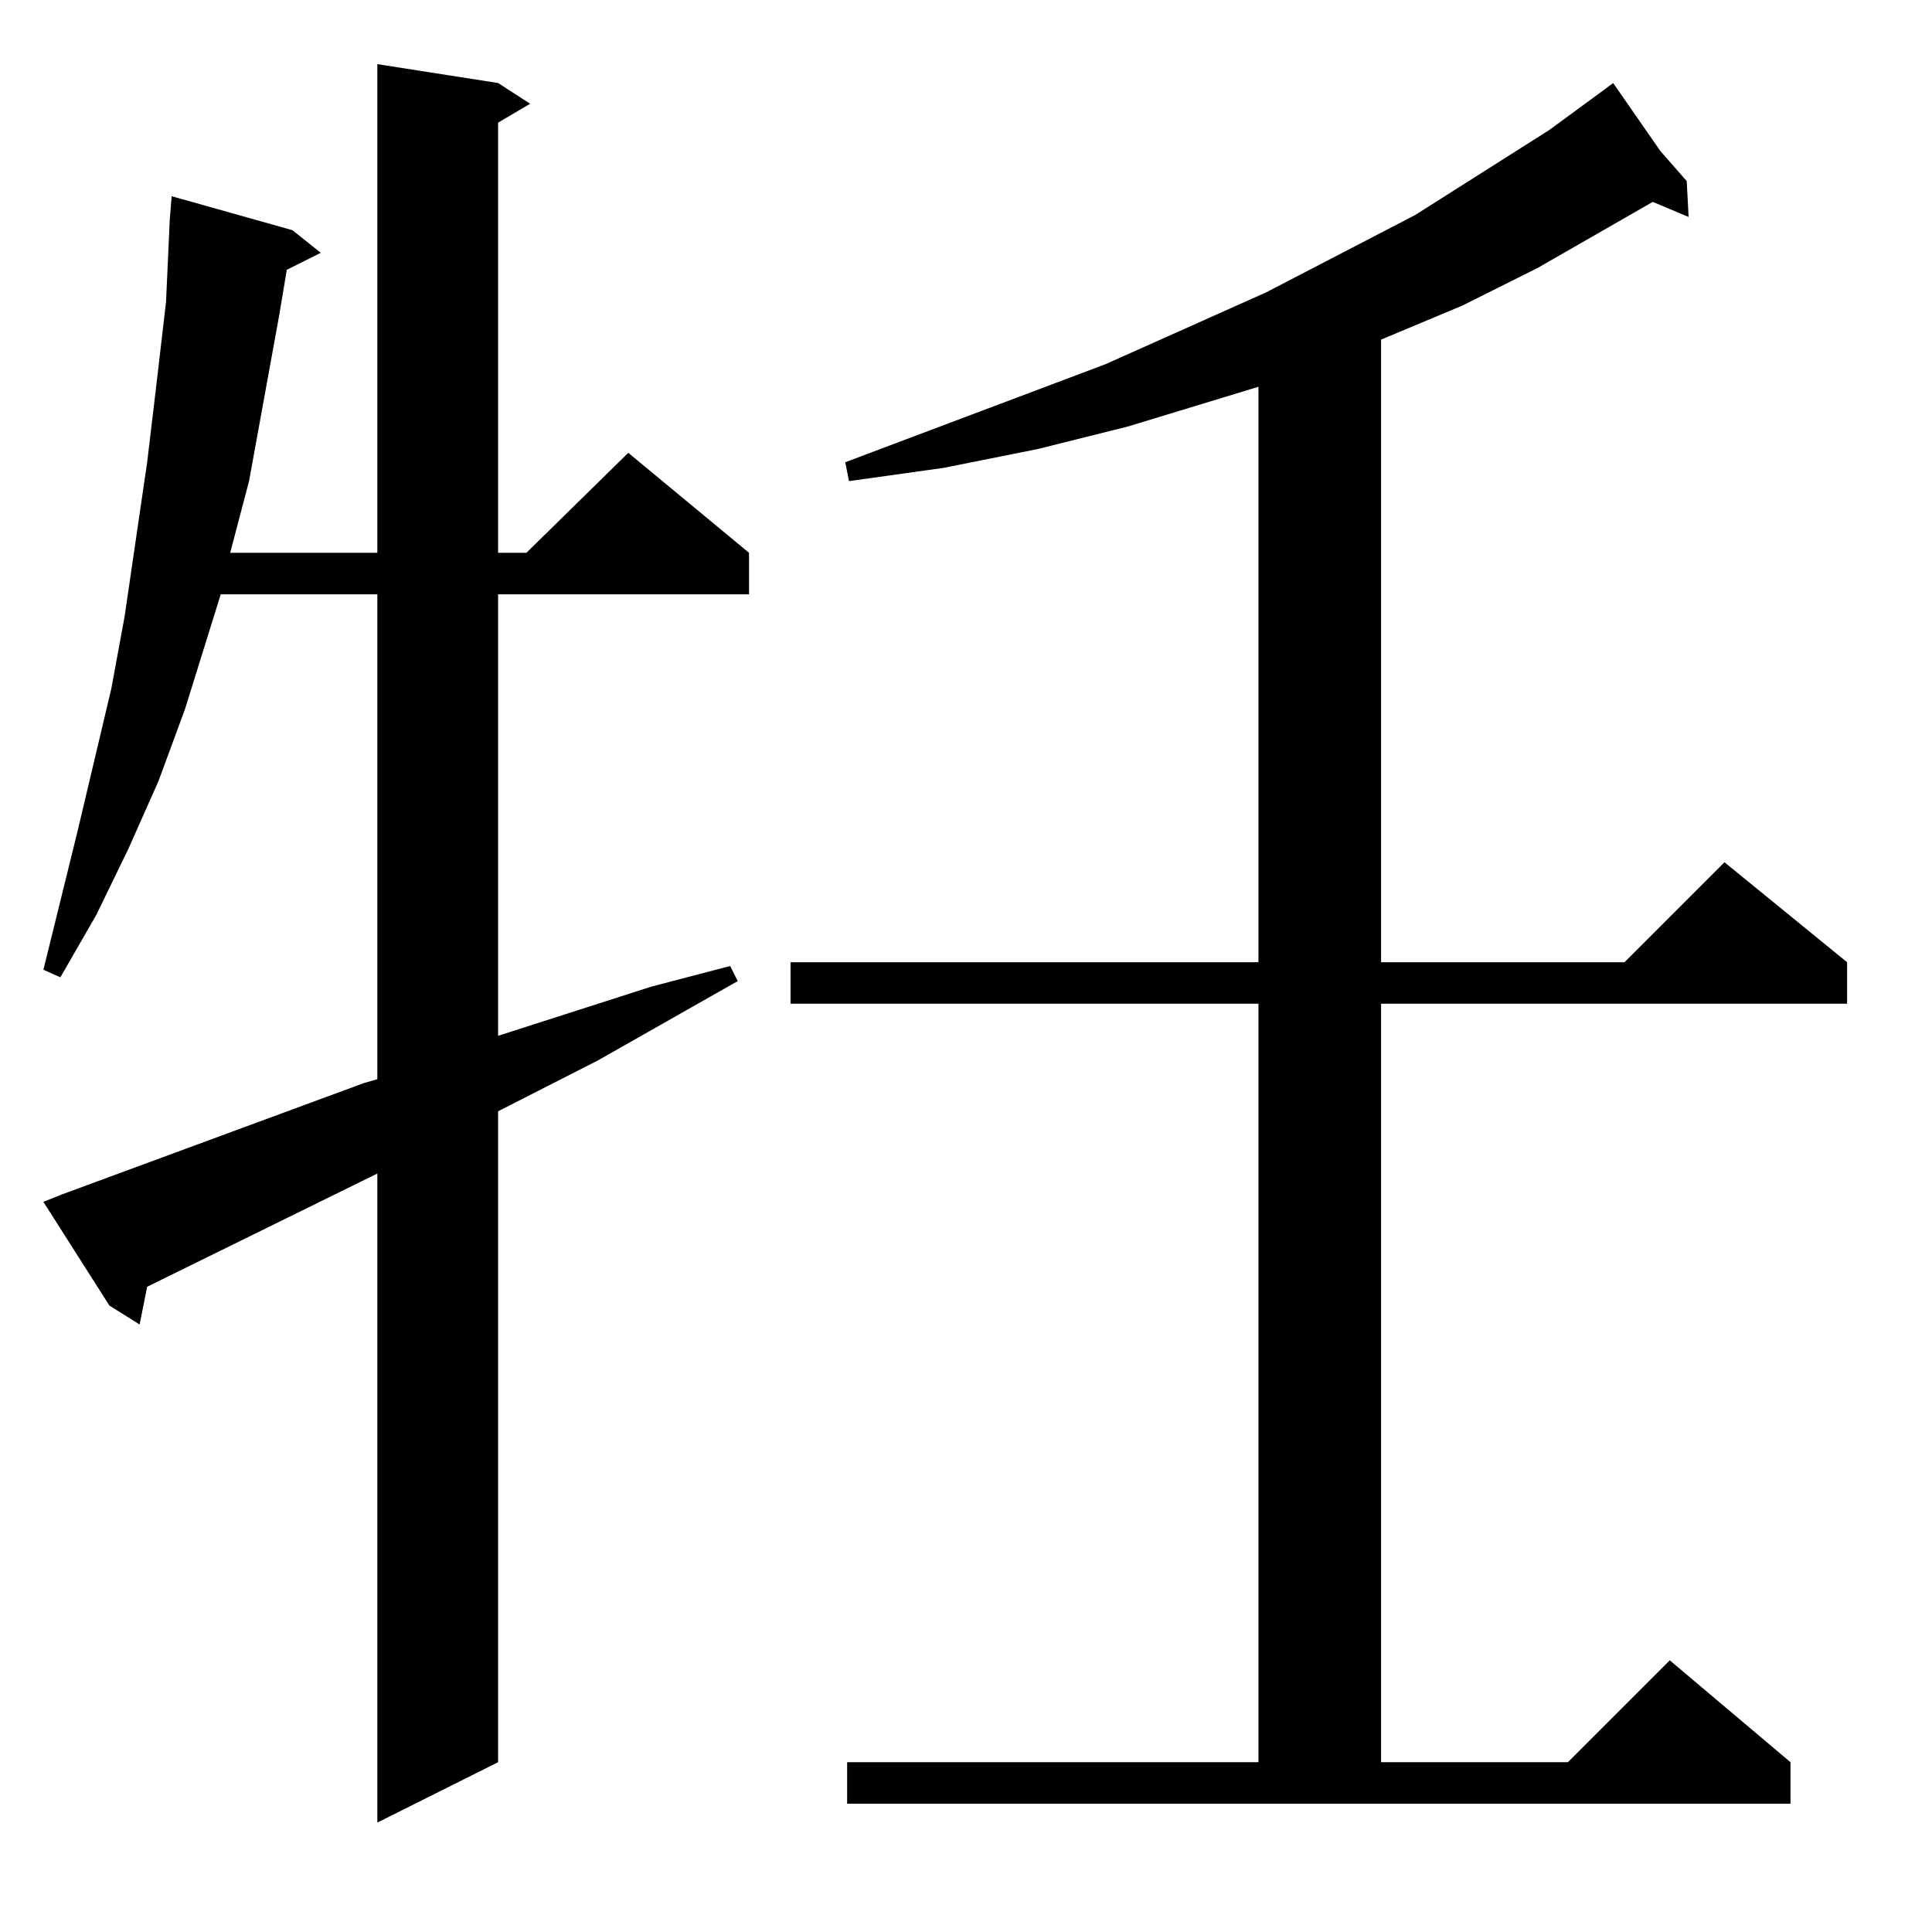 <?xml version="1.0" standalone="no"?>
<!DOCTYPE svg PUBLIC "-//W3C//DTD SVG 1.1//EN" "http://www.w3.org/Graphics/SVG/1.1/DTD/svg11.dtd" >
<svg xmlns="http://www.w3.org/2000/svg" xmlns:xlink="http://www.w3.org/1999/xlink" version="1.1" viewBox="0 -144 1024 1024">
  <g transform="matrix(1 0 0 -1 0 880)">
   <path fill="currentColor"
d="M58 332l-12 28l-12 27l-1 4l160 59l7 2v257h-83l-19 -61l-14 -38l-16 -36l-17 -35l-19 -33l-9 4l18 73l18 76l7 38l12 82l5 42l5 43l2 44l1 12l64 -18l15 -12l-18 -9l-4 -24l-16 -88l-10 -38h78v259l64 -10l17 -11l-17 -10v-228h15l54 53l64 -53v-22h-133v-234l81 26
l42 11l4 -8l-74 -42l-53 -27v-345l-64 -32v344l-122 -60l-4 -20zM449 68v22h218v402h-248v22h248v305l-69 -21l-48 -12l-50 -10l-50 -7l-2 10l138 52l85 38l79 41l71 45l30 22l4 3l25 -36l14 -16l1 -19l-19 8l-61 -35l-40 -20l-43 -18v-330h129l53 53l65 -53v-22h-247v-402
h99l54 54l64 -54v-22h-500zM33 391l25 -59l-35 55z" />
  </g>

</svg>
